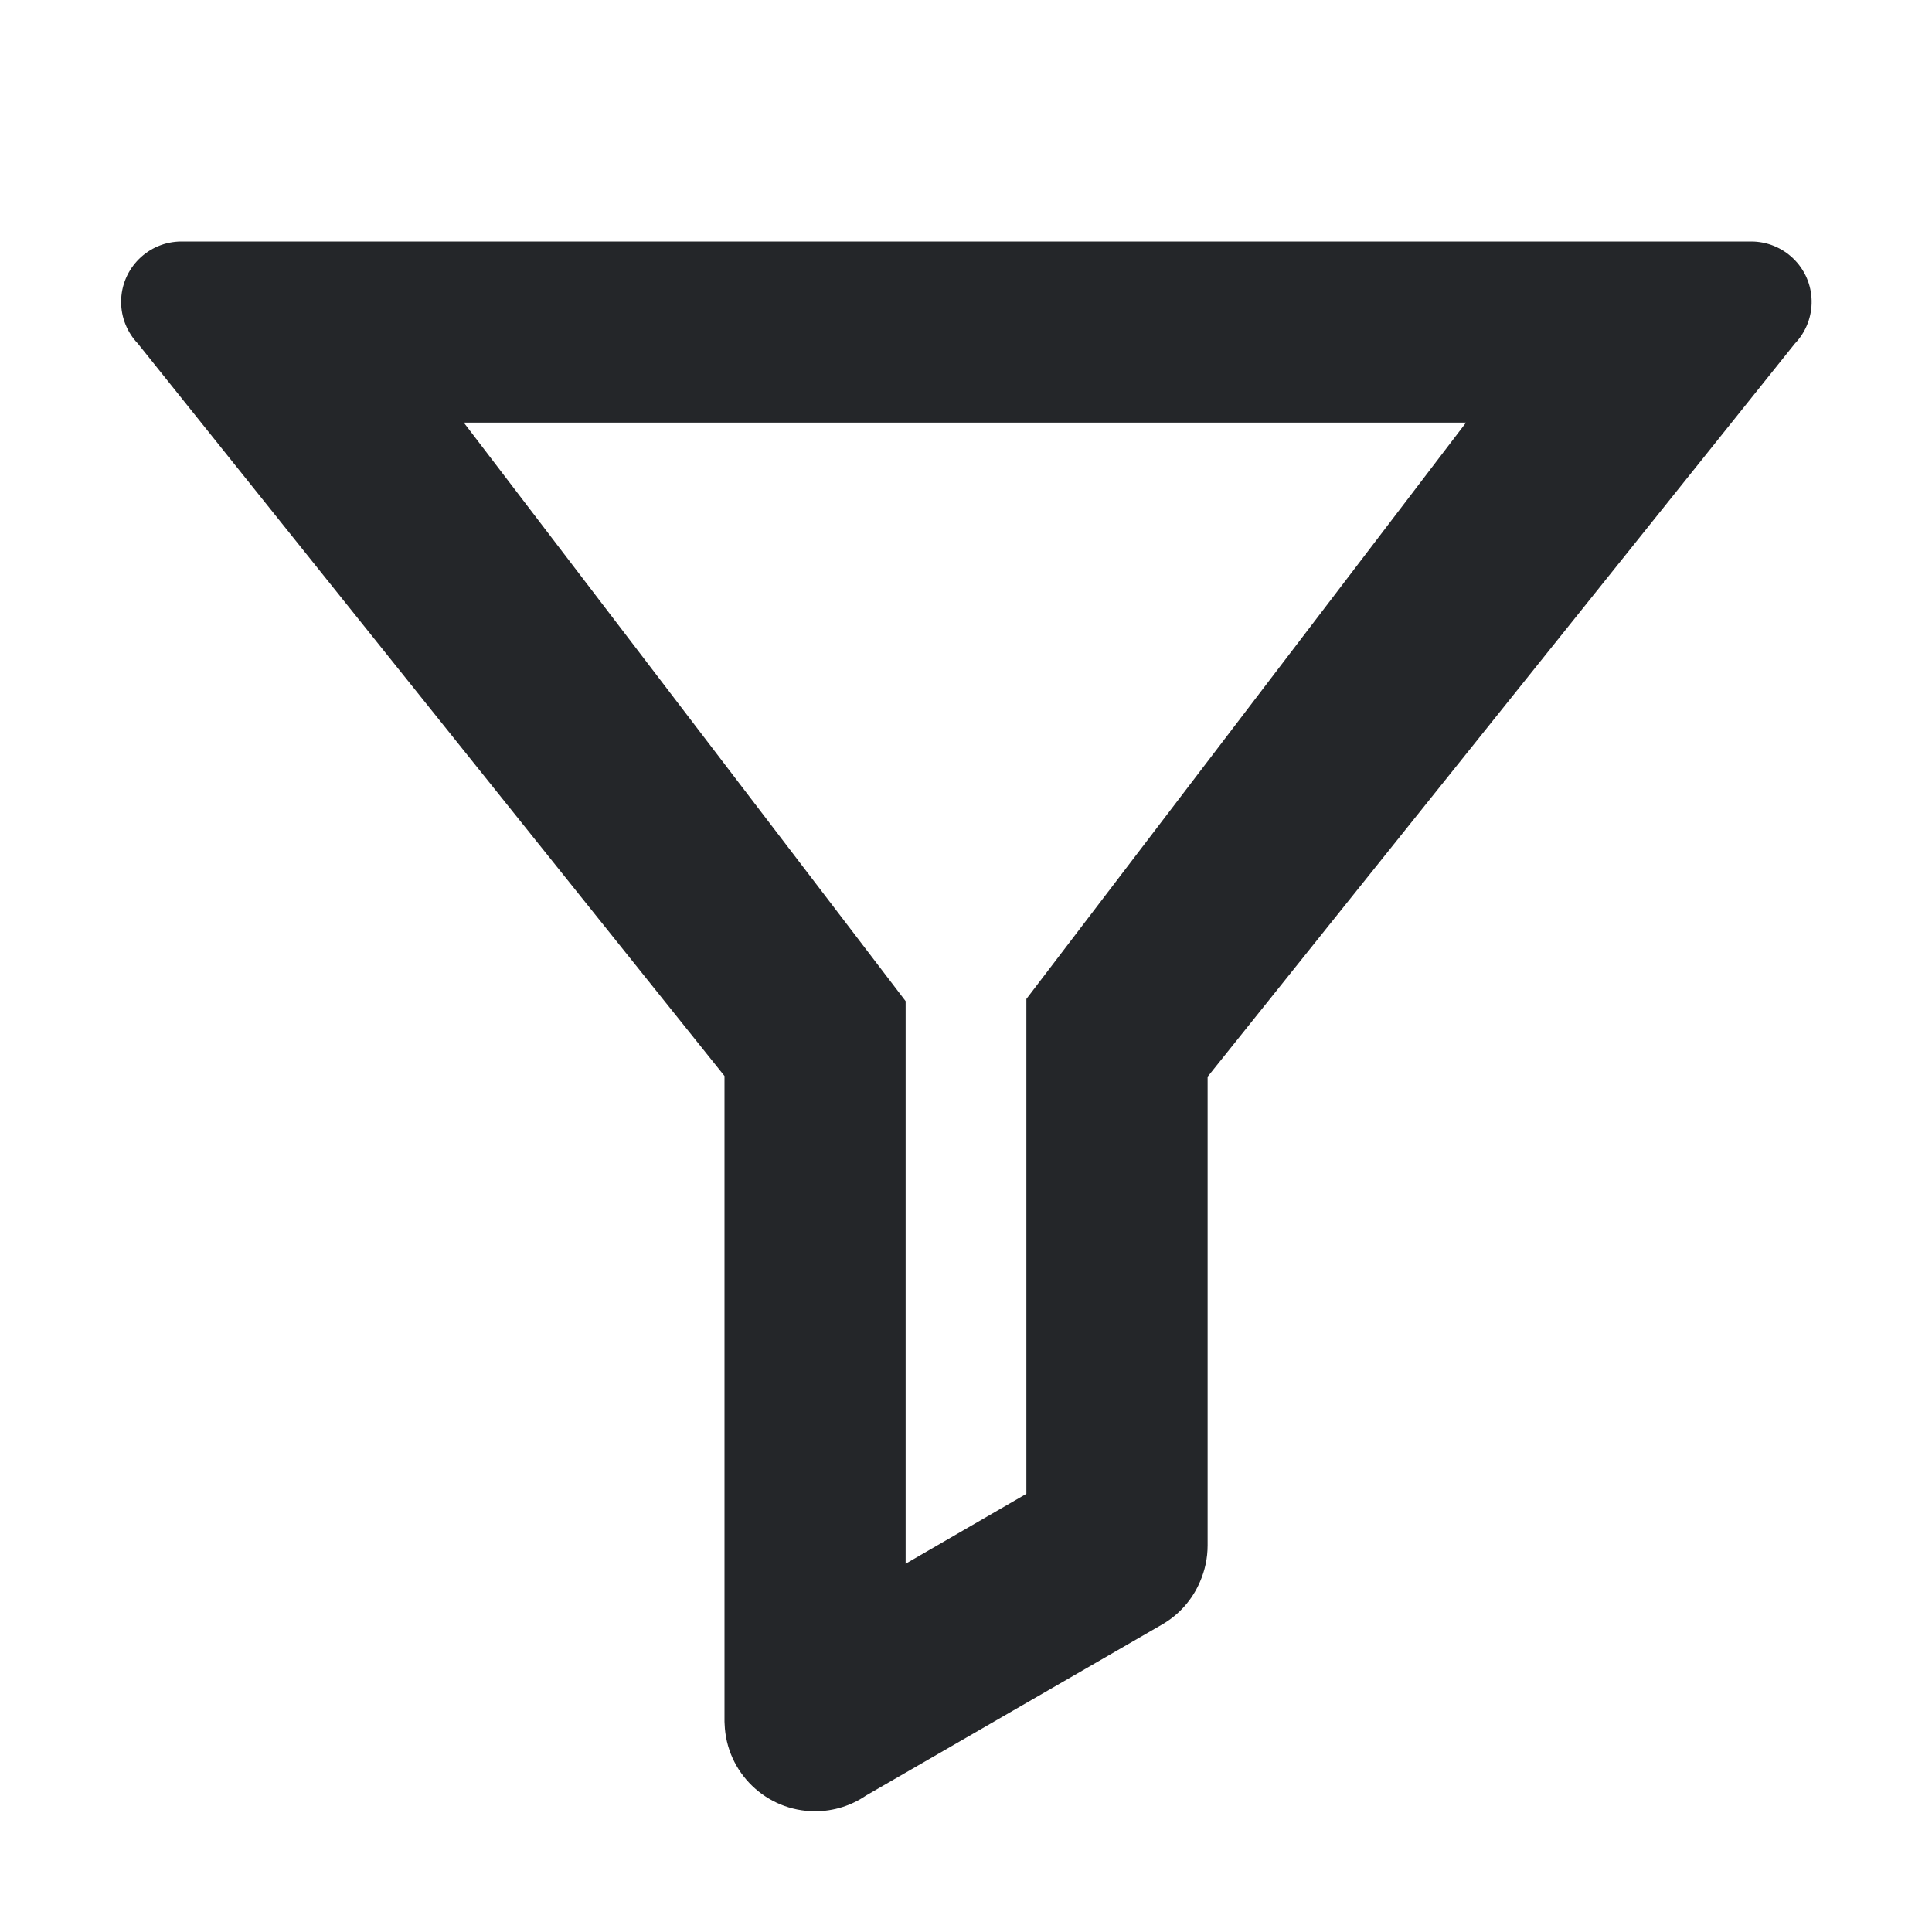 <?xml version="1.0" encoding="UTF-8"?>
<svg width="16px" height="16px" viewBox="0 0 16 16" version="1.1" xmlns="http://www.w3.org/2000/svg" xmlns:xlink="http://www.w3.org/1999/xlink">
    <title>icon/filter/m</title>
    <g id="notbox-V2-H5" stroke="none" stroke-width="1" fill="none" fill-rule="evenodd">
        <g id="H5-Notbox-Community" transform="translate(-331, -156)">
            <g id="二级导航" transform="translate(0, 136)">
                <g id="用户账号切换" transform="translate(319, 10)">
                    <g id="icon/filter/m" transform="translate(12, 10)">
                        <rect id="Rectangle-55" x="0" y="0" width="16" height="16"></rect>
                        <path d="M14.503,2 C14.632,2 14.756,2.05 14.849,2.139 C15.049,2.33 15.055,2.647 14.864,2.846 L10.001,8.917 L10.001,12.798 C10.001,12.905 9.978,13.007 9.938,13.099 C9.876,13.244 9.769,13.37 9.623,13.454 L7.172,14.87 C7.052,14.952 6.907,15 6.75,15 C6.345,15 6.015,14.679 6.001,14.278 L6,14.258 L6,14.258 L6,8.911 L1.142,2.846 C1.053,2.753 1.003,2.629 1.003,2.5 C1.003,2.224 1.227,2 1.503,2 L14.503,2 Z M12.141,3.5 L3.841,3.5 L7.5,8.291 L7.5,12.95 L8.5,12.371 L8.5,8.273 L12.141,3.5 Z" id="Combined-Shape" fill="#242629" fill-rule="nonzero"></path>
                    </g>
                </g>
            </g>
        </g>
    </g>
</svg>